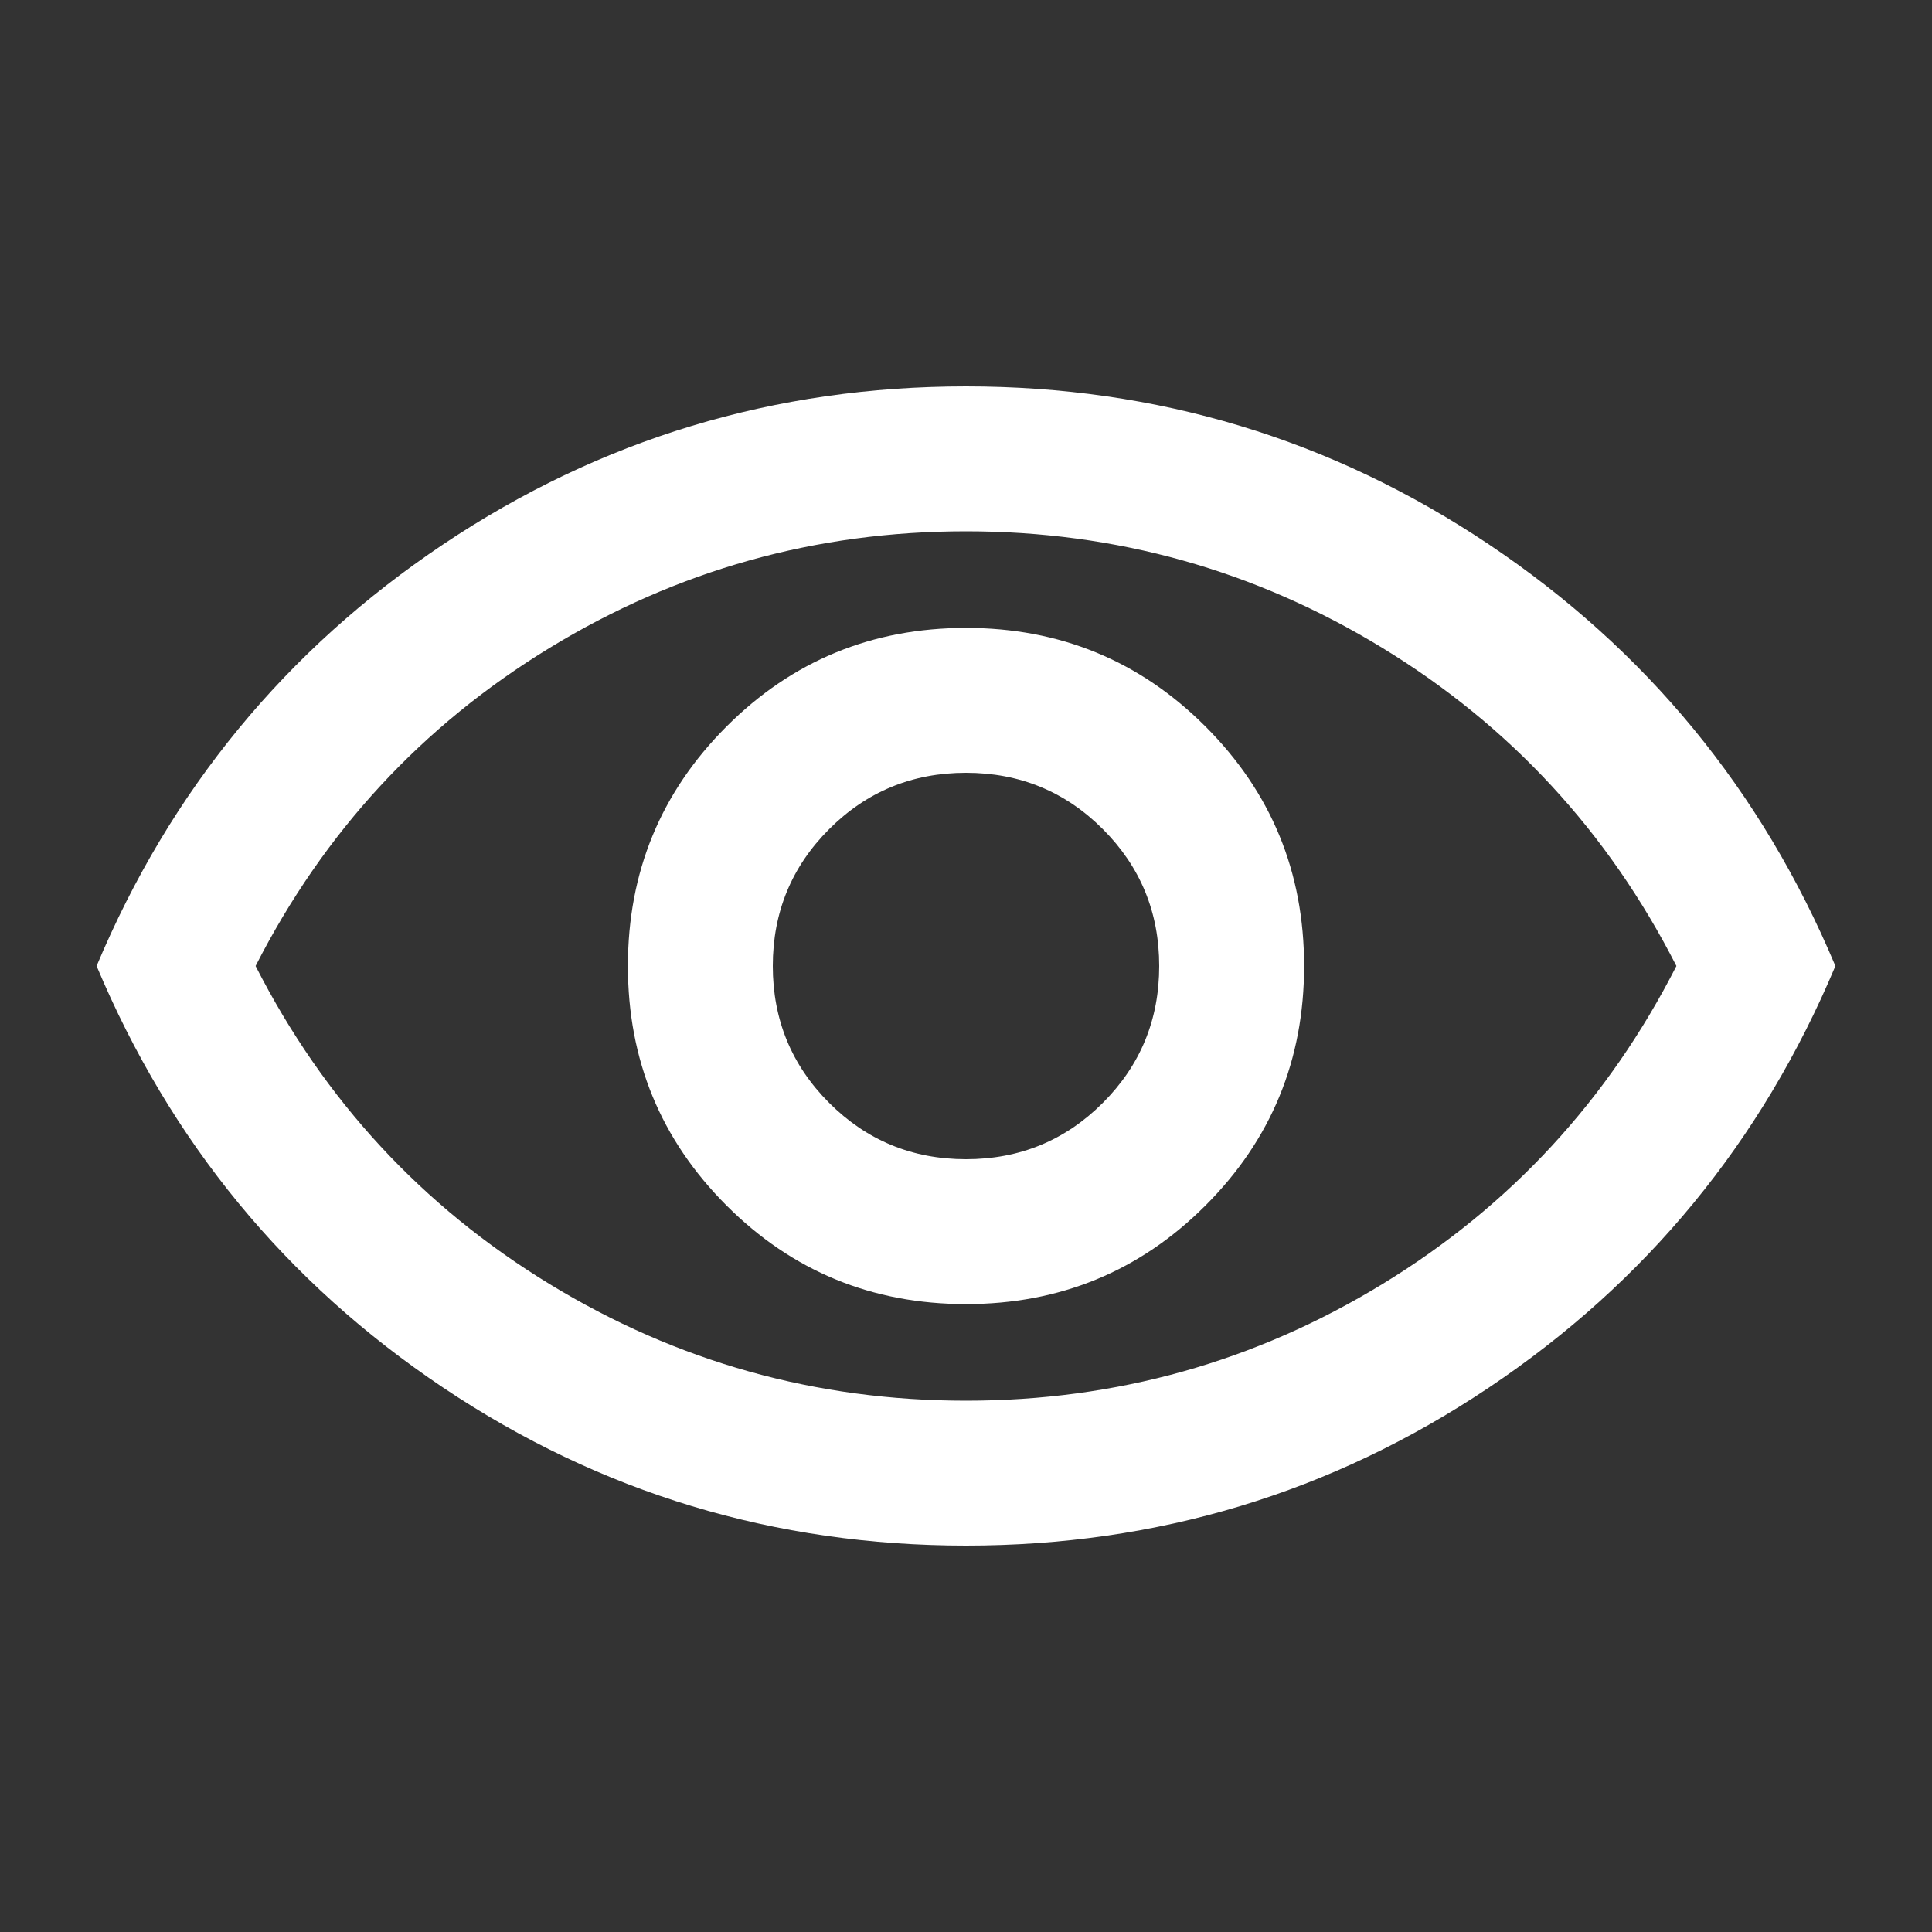 <svg xmlns="http://www.w3.org/2000/svg" height="40" viewBox="0 96 960 960" width="40" style="fill:white"><rect x="0" y="96" width="960" height="960" fill="#333333" stroke="none"/><path d="M480 744q70 0 119-49t49-119q0-70-49-119t-119-49q-70 0-119 49t-49 119q0 70 49 119t119 49Zm0-72q-40 0-68-28t-28-68q0-40 28-68t68-28q40 0 68 28t28 68q0 40-28 68t-68 28Zm0 192q-142.596 0-259.798-78.5T48 576q55-131 172.202-209.5T480 288q142.596 0 259.798 78.5T912 576q-55 131-172.202 209.5T480 864Zm0-288Zm0 216q112 0 207-58t146-158q-51-100-146-158t-207-58q-112 0-207 58T127 576q51 100 146 158t207 58Z"/></svg>